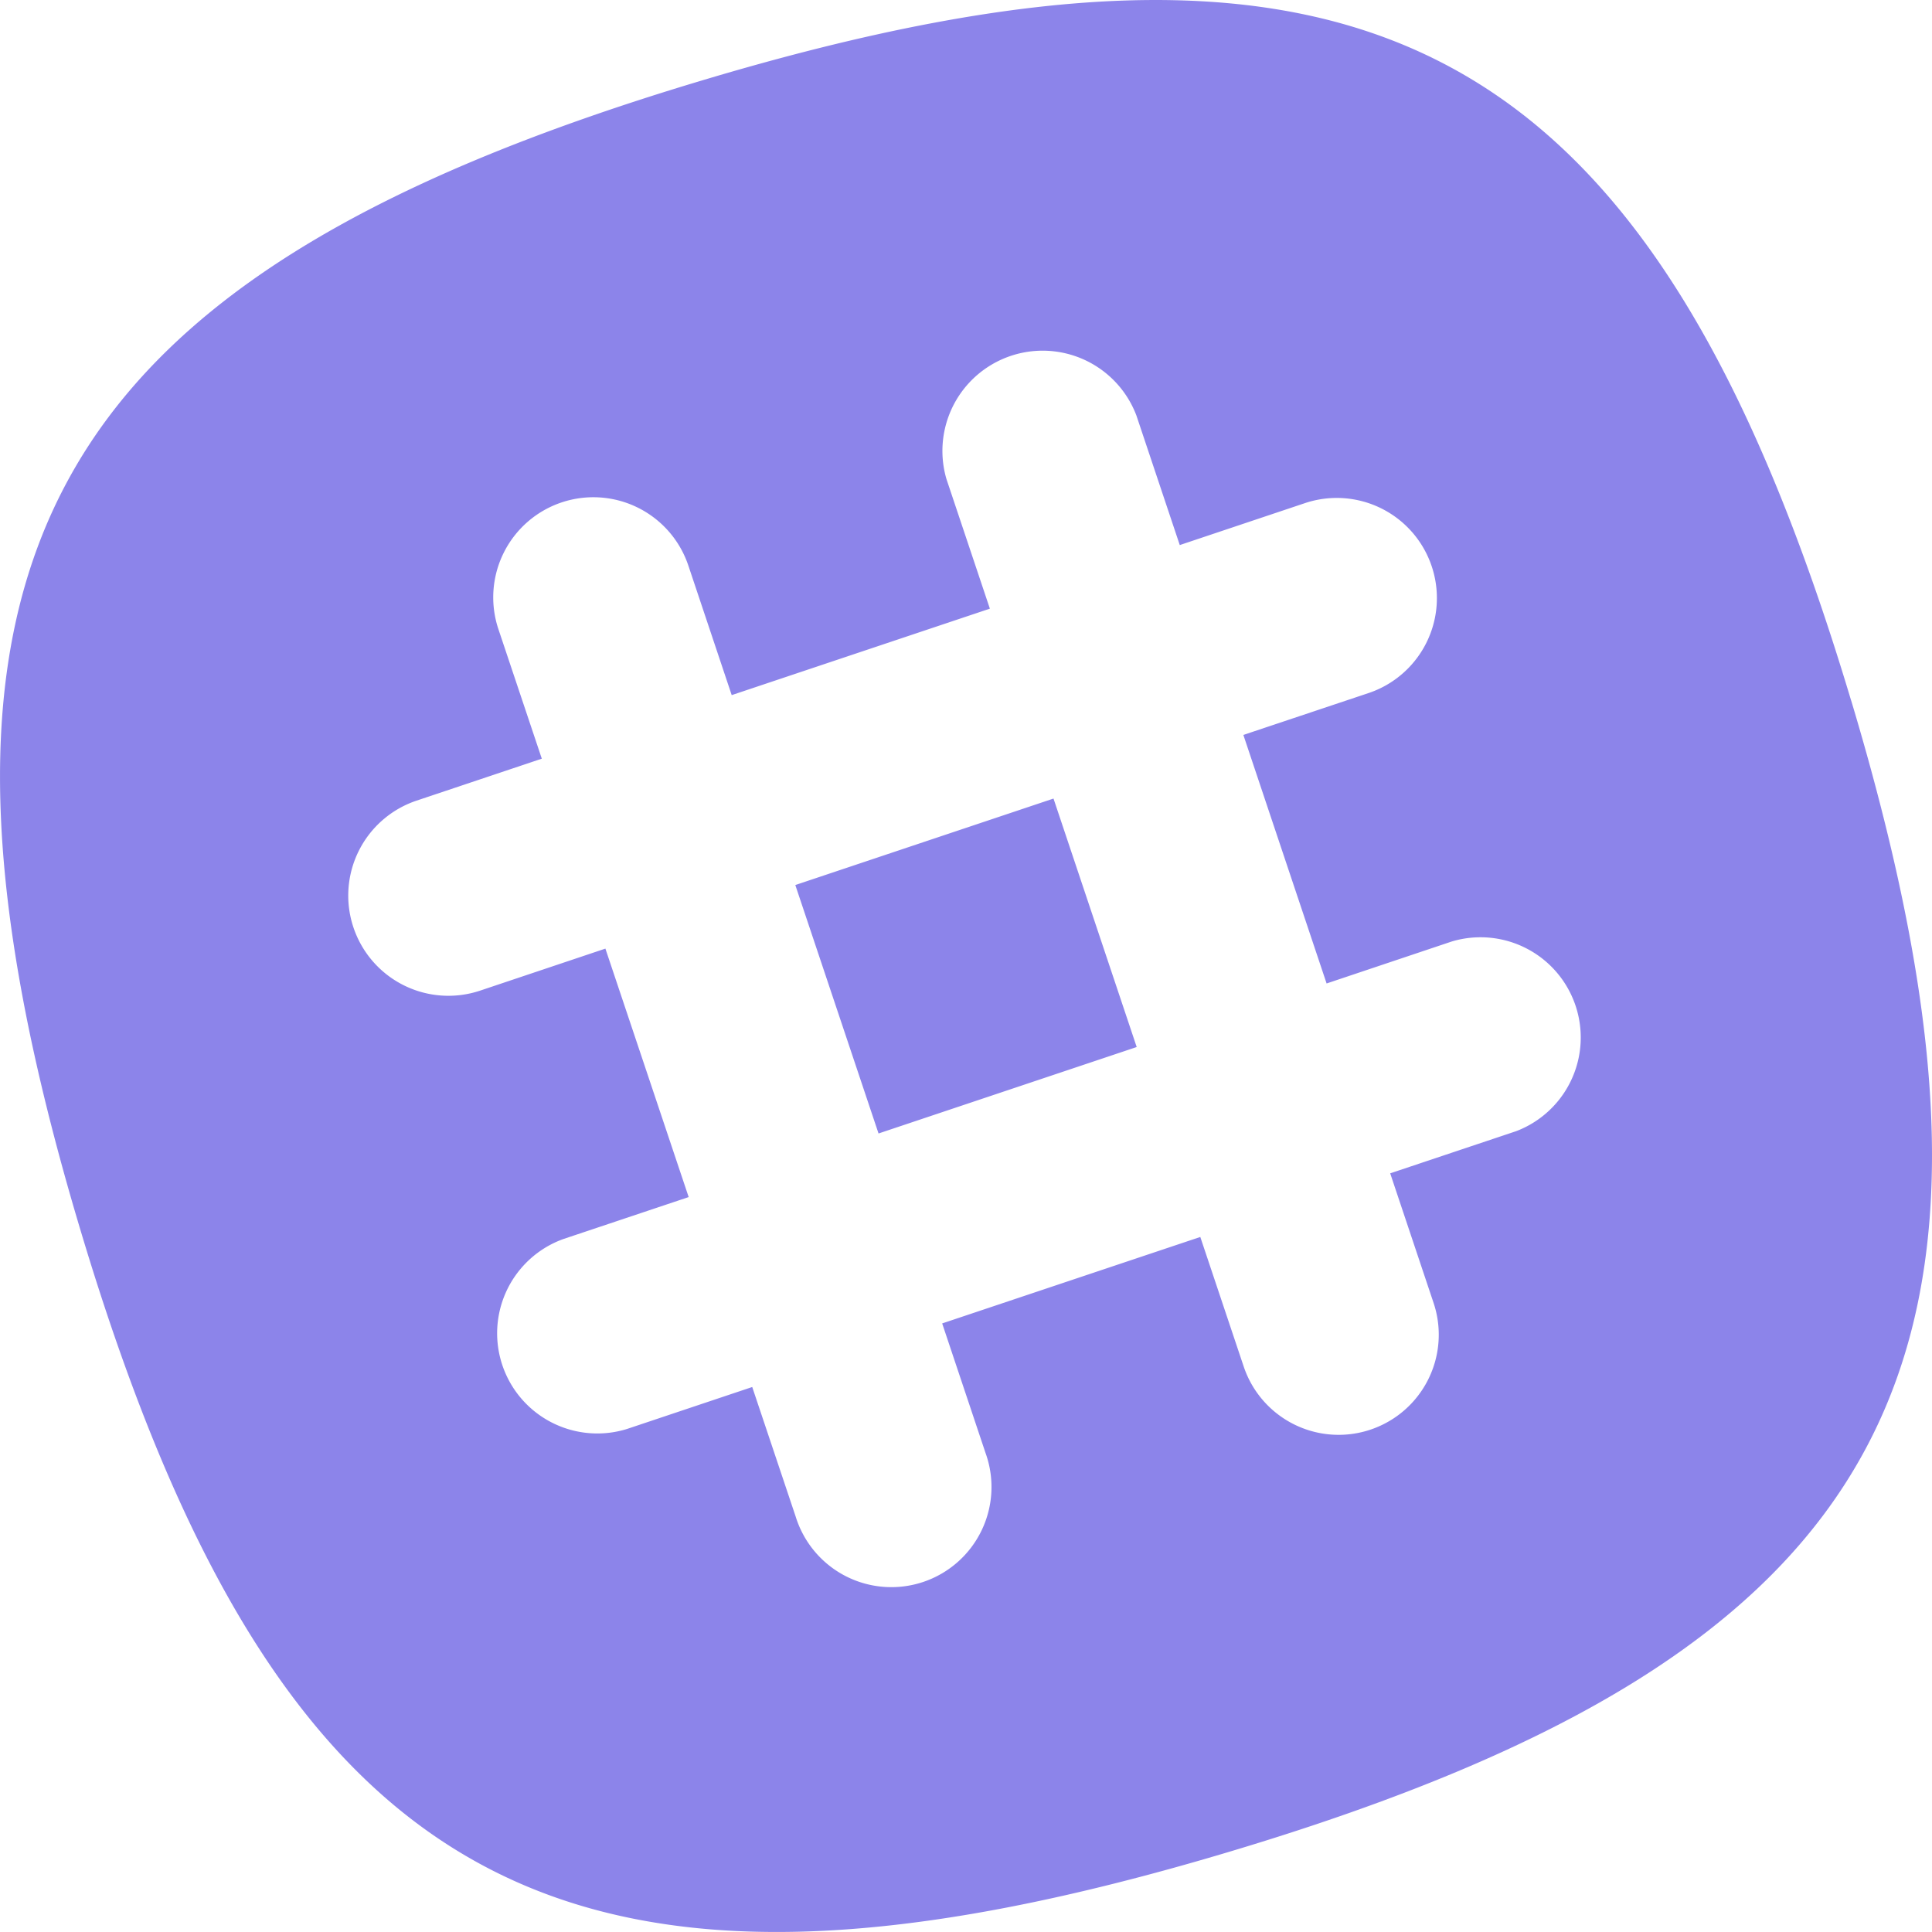 <svg xmlns="http://www.w3.org/2000/svg" width="48" height="48" viewBox="0 0 48 48"><path fill="#8C84EA" fill-rule="evenodd" d="M45.99 17.402C41.045.908 33.897-2.939 17.403 2.01.91 6.956-2.939 14.104 2.01 30.598 6.958 47.09 14.105 50.939 30.598 45.99c16.494-4.949 20.341-12.096 15.393-28.589M37.649 28.11l-3.11 1.041 1.078 3.22a2.487 2.487 0 1 1-4.718 1.579l-1.078-3.218-6.413 2.148 1.077 3.218a2.488 2.488 0 1 1-4.717 1.58l-1.079-3.218-3.11 1.042a2.489 2.489 0 0 1-1.581-4.719l3.112-1.042-2.069-6.173-3.11 1.043a2.488 2.488 0 0 1-3.15-1.57 2.488 2.488 0 0 1 1.57-3.15l3.11-1.042-1.078-3.217a2.488 2.488 0 1 1 4.719-1.58l1.077 3.218 6.414-2.148-1.078-3.218a2.49 2.49 0 0 1 4.719-1.58l1.077 3.218 3.11-1.042a2.488 2.488 0 1 1 1.58 4.719l-3.11 1.04 2.068 6.175 3.11-1.043a2.49 2.49 0 0 1 1.58 4.72zm-17.89-6.122l2.068 6.173 6.414-2.148-2.067-6.173-6.414 2.148z"/></svg>